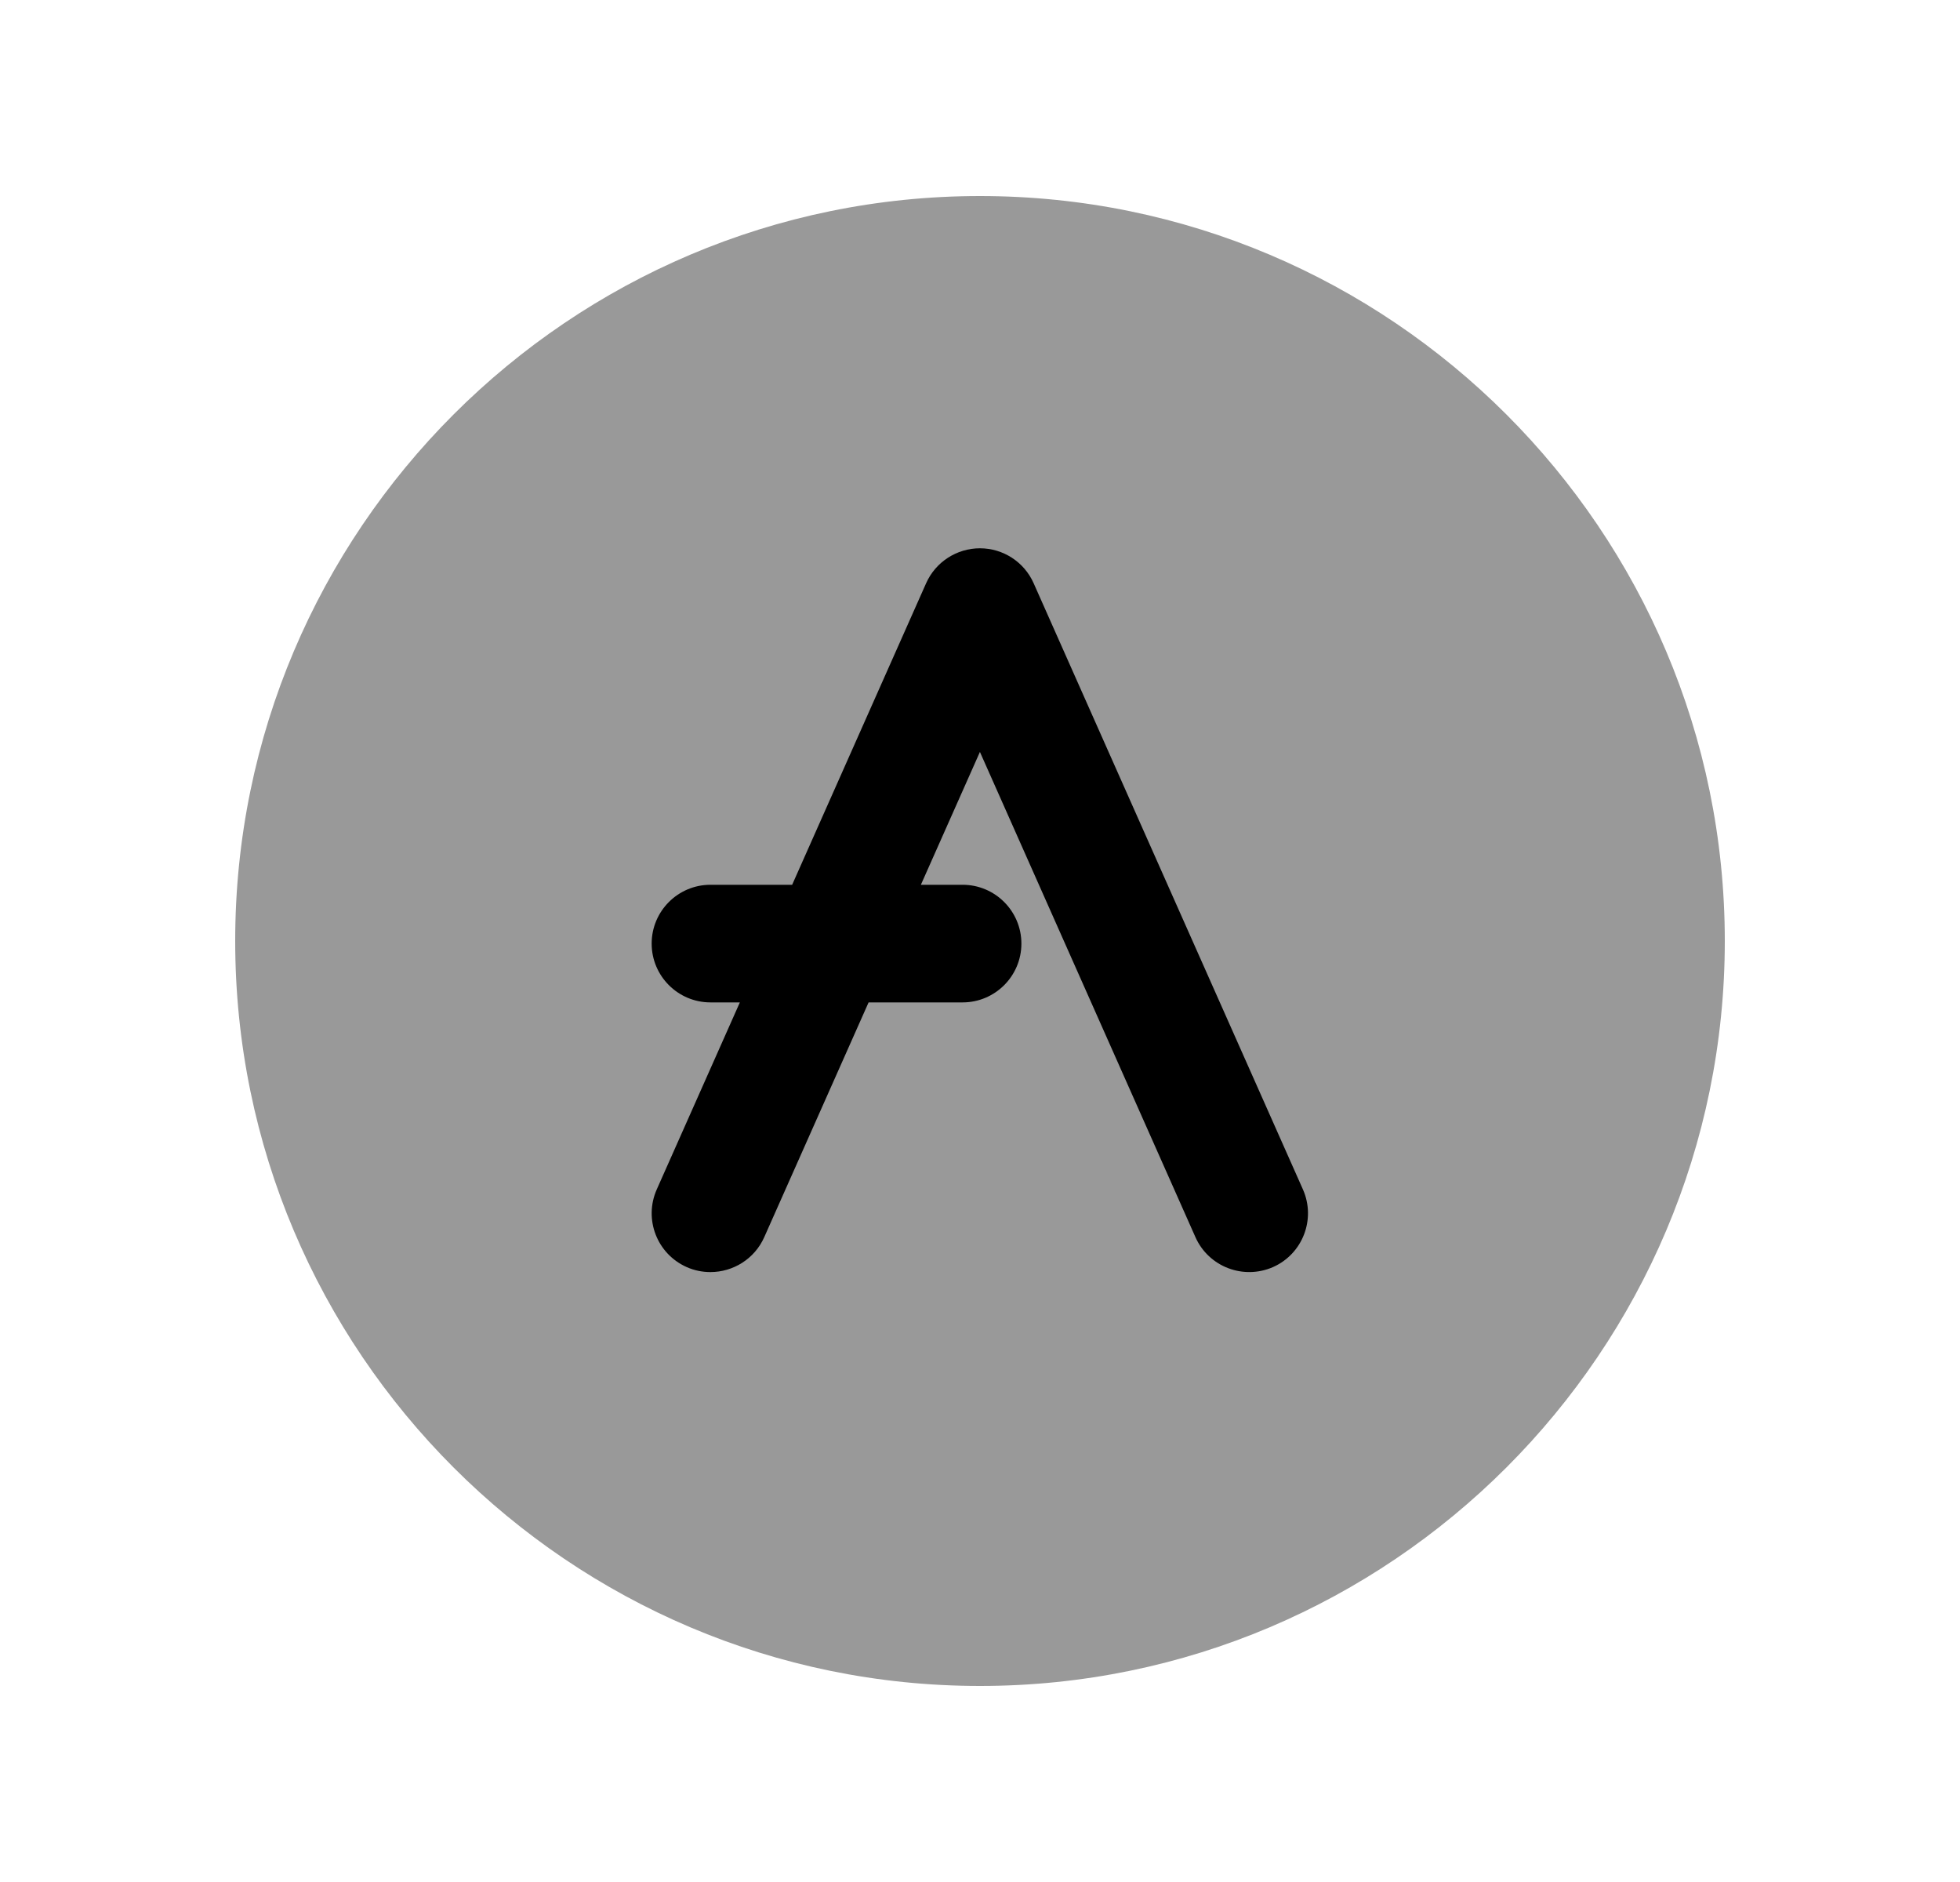 <svg width="25" height="24" viewBox="0 0 25 24" fill="none" xmlns="http://www.w3.org/2000/svg">
<path opacity="0.4" fill-rule="evenodd" clip-rule="evenodd" d="M12.5 2.5C7.261 2.5 3 6.761 3 12C3 17.238 7.261 21.5 12.5 21.5C17.738 21.5 22 17.238 22 12C22 6.761 17.738 2.5 12.5 2.5Z" fill="black"/>
<path d="M15.248 15.777C15.417 16.156 15.86 16.324 16.238 16.158C16.616 15.99 16.787 15.547 16.619 15.168L13.184 7.437C13.064 7.167 12.796 6.992 12.499 6.992C12.203 6.992 11.933 7.167 11.813 7.437L10.104 11.283H9.062C8.648 11.283 8.312 11.619 8.312 12.033C8.312 12.447 8.648 12.783 9.062 12.783H9.437L8.377 15.168C8.209 15.547 8.379 15.989 8.758 16.158C8.856 16.202 8.96 16.222 9.062 16.222C9.349 16.222 9.624 16.056 9.748 15.777L11.079 12.783H12.278C12.692 12.783 13.028 12.447 13.028 12.033C13.028 11.619 12.692 11.283 12.278 11.283H11.746L12.499 9.589L15.248 15.777Z" fill="black"/>
</svg>